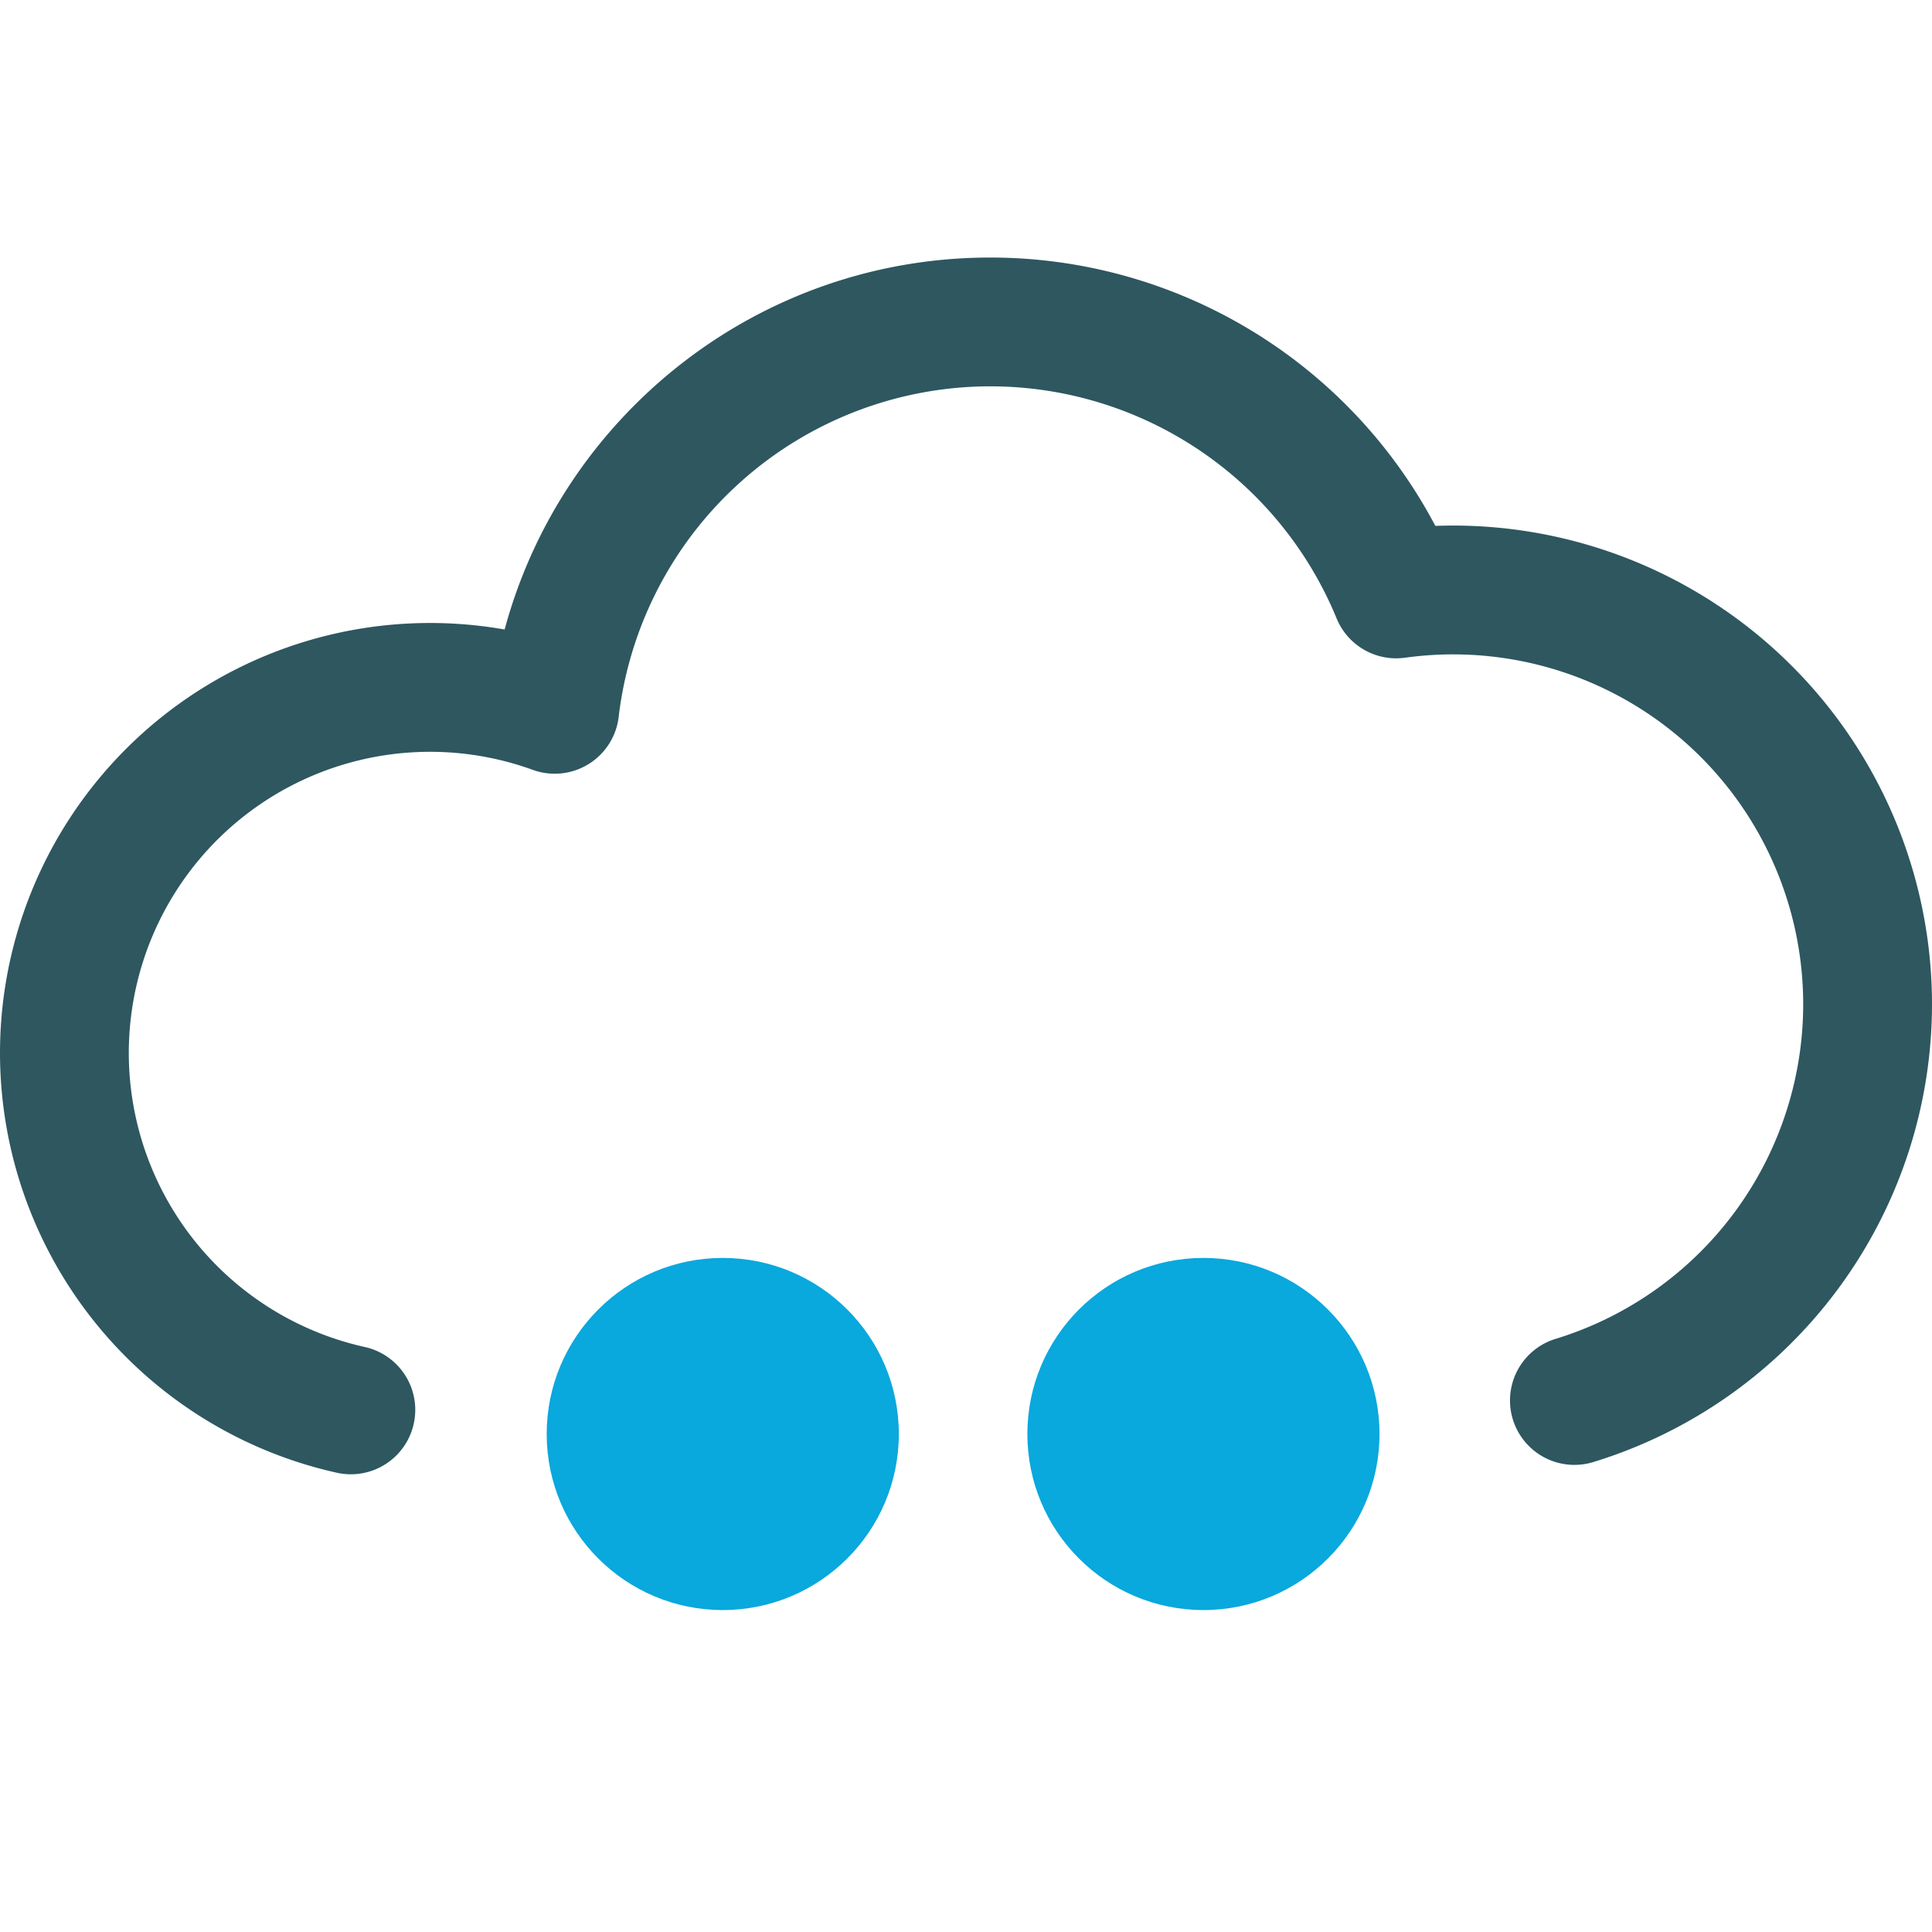 <svg viewBox="0 0 30 30" xmlns="http://www.w3.org/2000/svg" class="twr-icon"><circle cx="11.223" cy="22.267" r="2.734" class="twr-icon-hail" fill="#09A8DD"/><circle cx="18.687" cy="22.267" r="2.734" class="twr-icon-hail" fill="#09A8DD"/><path d="M5.664 20.916A4.679 4.679 0 0 1 2 16.35a4.678 4.678 0 0 1 6.272-4.396 1 1 0 0 0 1.335-.824 5.814 5.814 0 0 1 5.771-5.131 5.817 5.817 0 0 1 5.377 3.604 1 1 0 0 0 1.062.61A5.435 5.435 0 0 1 28 15.594a5.438 5.438 0 0 1-3.845 5.196 1 1 0 0 0 .585 1.913A7.44 7.44 0 0 0 30 15.594a7.436 7.436 0 0 0-7.712-7.428 7.814 7.814 0 0 0-6.91-4.167c-3.607 0-6.646 2.451-7.542 5.776A6.678 6.678 0 0 0 0 16.35a6.682 6.682 0 0 0 5.232 6.519 1 1 0 1 0 .432-1.953Z" class="twr-icon-outline" fill="#2E5760"/></svg>